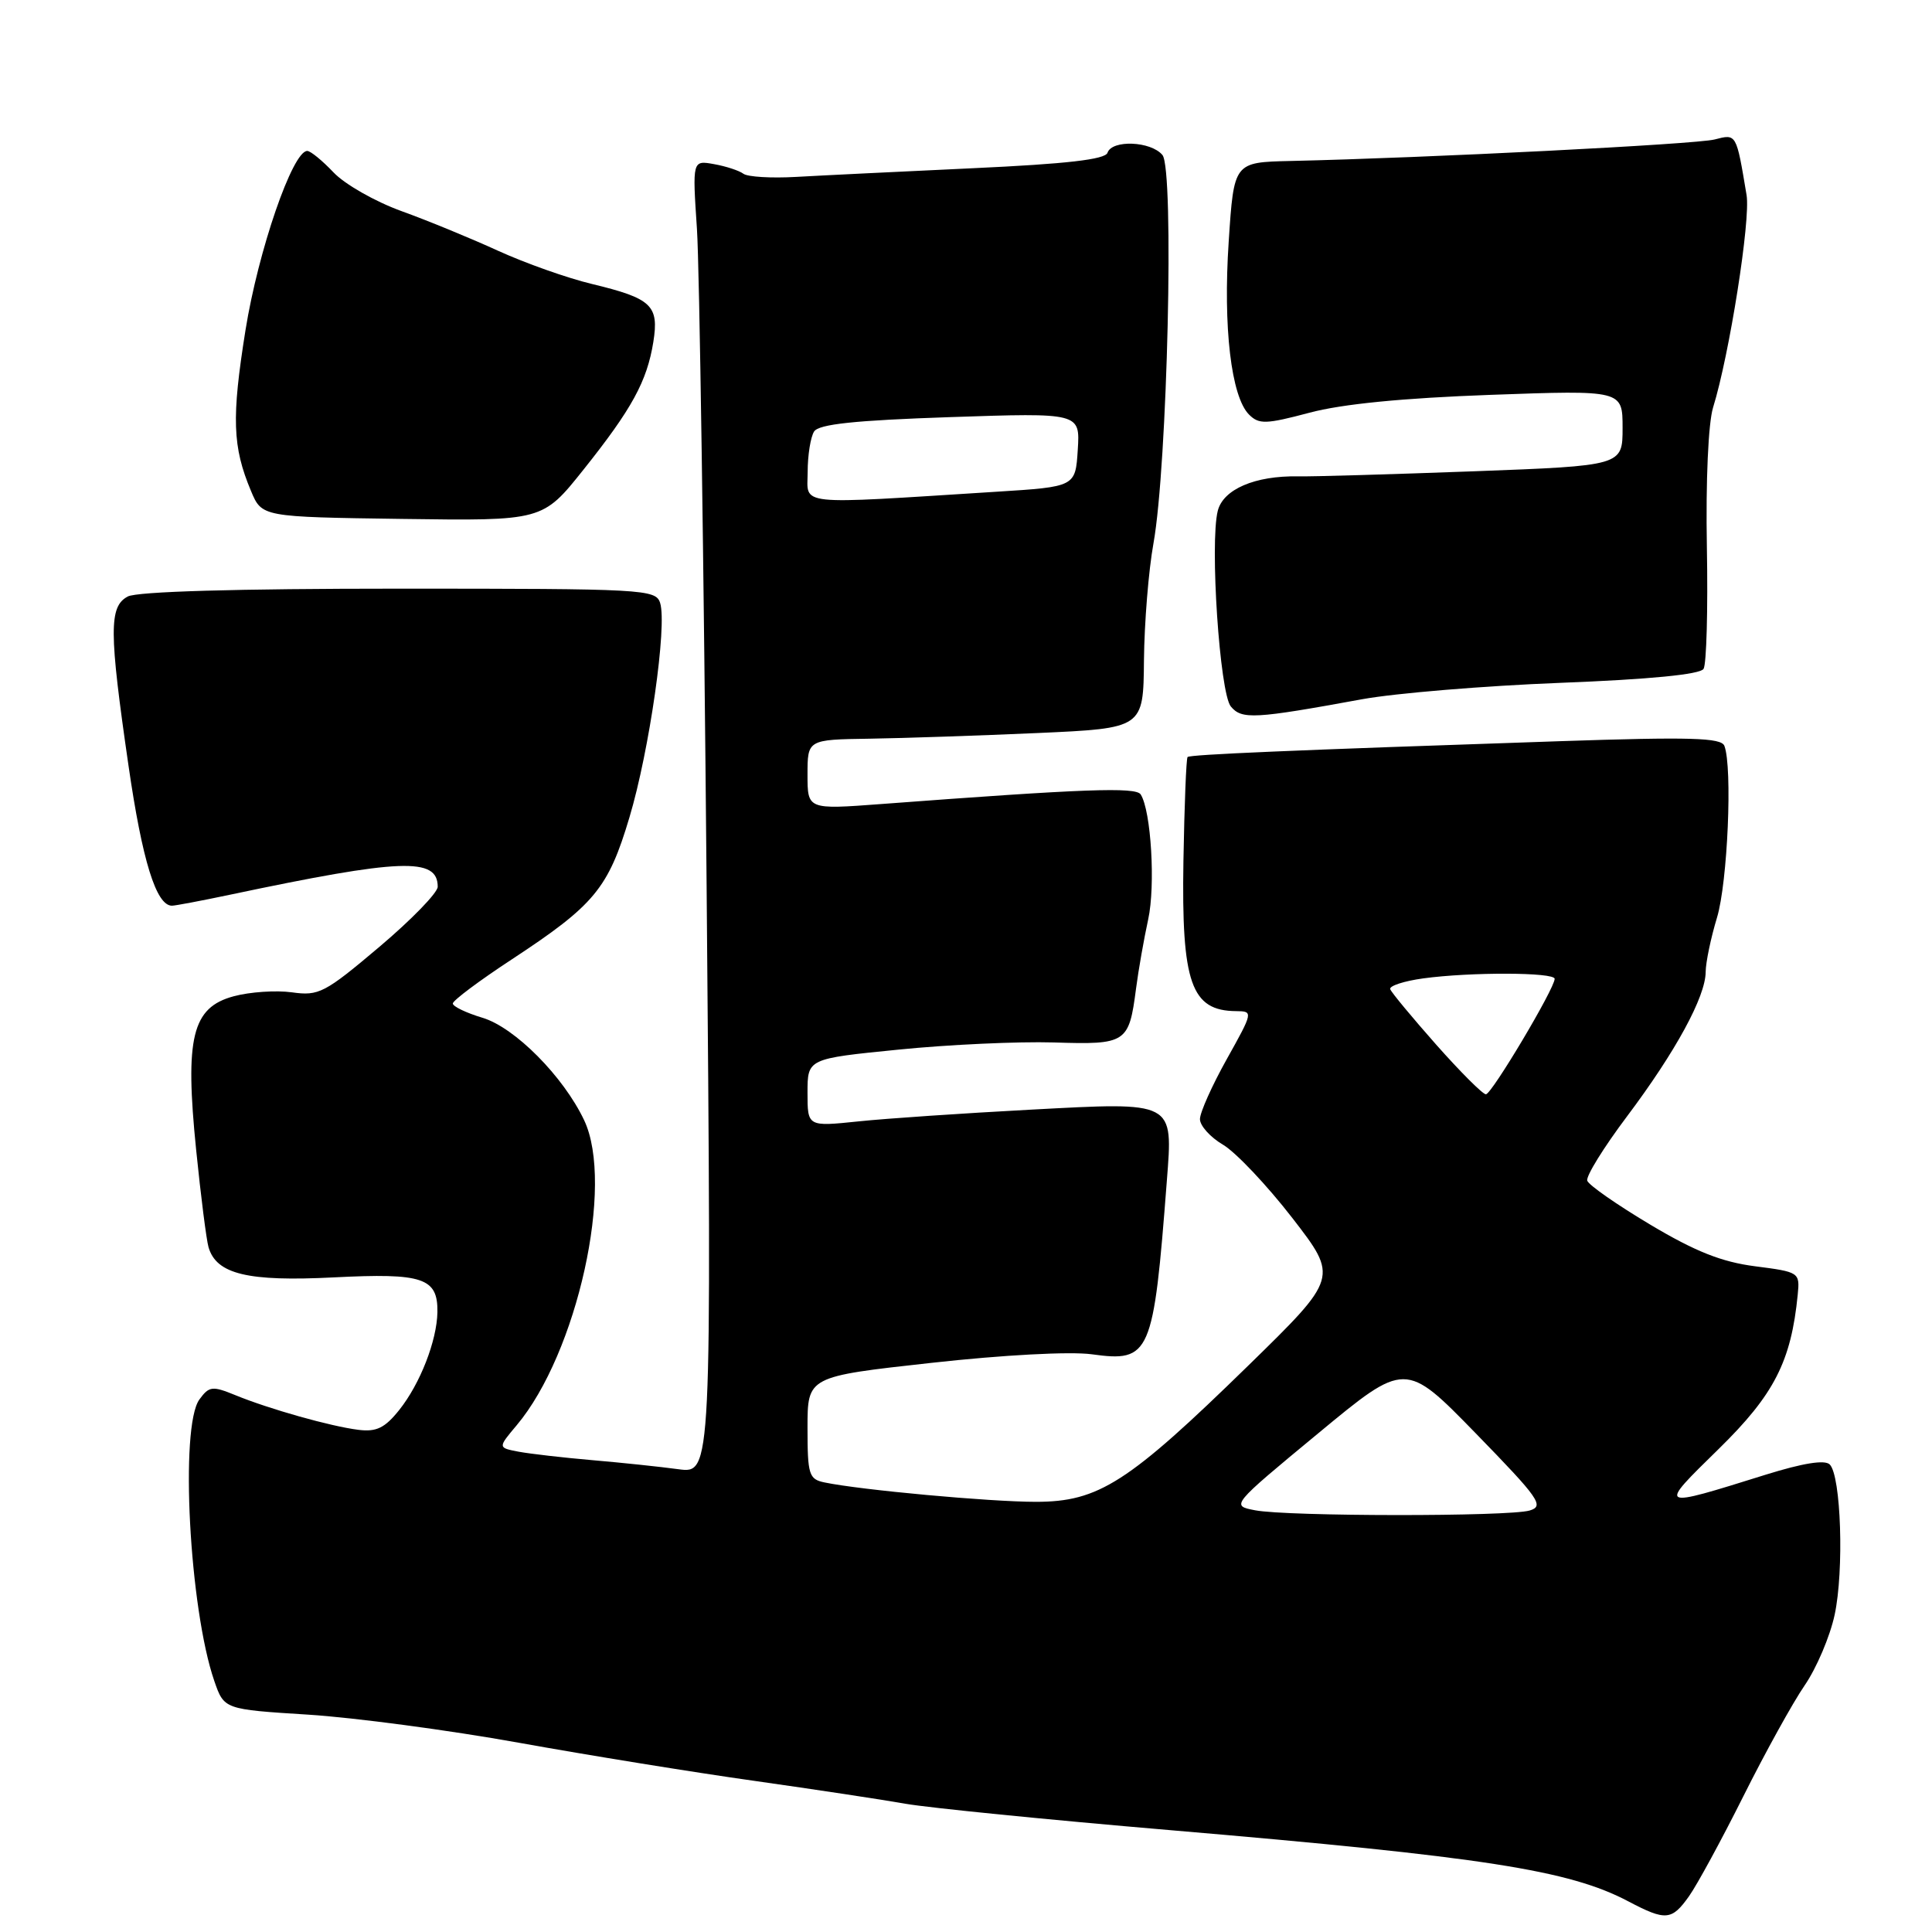 <?xml version="1.0" encoding="UTF-8" standalone="no"?>
<!DOCTYPE svg PUBLIC "-//W3C//DTD SVG 1.1//EN" "http://www.w3.org/Graphics/SVG/1.1/DTD/svg11.dtd" >
<svg xmlns="http://www.w3.org/2000/svg" xmlns:xlink="http://www.w3.org/1999/xlink" version="1.1" viewBox="0 0 256 256">
 <g >
 <path fill="currentColor"
d=" M 223.81 251.25 C 224.88 249.74 228.12 243.78 231.01 238.00 C 233.90 232.22 237.55 225.62 239.12 223.33 C 240.70 221.04 242.49 216.82 243.10 213.97 C 244.36 208.11 243.95 195.55 242.45 194.05 C 241.80 193.40 238.90 193.87 233.98 195.40 C 219.54 199.91 219.61 199.95 227.74 191.99 C 235.09 184.79 237.34 180.39 238.21 171.53 C 238.50 168.60 238.40 168.54 232.57 167.79 C 228.13 167.22 224.63 165.83 218.65 162.26 C 214.26 159.64 210.51 157.03 210.32 156.45 C 210.12 155.87 212.49 152.05 215.57 147.95 C 222.01 139.38 226.00 132.07 226.01 128.78 C 226.02 127.53 226.69 124.29 227.51 121.59 C 228.92 116.93 229.58 101.68 228.49 98.83 C 228.08 97.75 224.01 97.63 206.74 98.21 C 170.95 99.41 157.69 99.98 157.36 100.31 C 157.18 100.49 156.94 106.68 156.81 114.07 C 156.54 130.27 157.83 133.94 163.80 133.98 C 166.07 134.00 166.05 134.08 162.55 140.35 C 160.60 143.84 159.00 147.41 159.00 148.29 C 159.00 149.17 160.38 150.70 162.07 151.69 C 163.75 152.69 167.88 157.05 171.24 161.39 C 177.34 169.28 177.34 169.28 165.42 180.93 C 149.49 196.49 145.58 199.00 137.25 199.00 C 131.15 199.00 114.04 197.43 109.25 196.43 C 107.18 196.00 107.00 195.41 107.00 189.18 C 107.00 182.40 107.00 182.40 123.38 180.59 C 132.93 179.53 141.81 179.06 144.67 179.45 C 152.43 180.52 152.84 179.58 154.61 156.50 C 155.43 145.85 155.75 146.01 136.50 147.04 C 127.70 147.51 117.46 148.20 113.75 148.59 C 107.00 149.29 107.00 149.29 107.00 144.79 C 107.00 140.28 107.00 140.28 119.06 139.08 C 125.70 138.41 134.95 137.99 139.63 138.13 C 149.26 138.44 149.59 138.22 150.53 131.00 C 150.85 128.53 151.58 124.40 152.14 121.83 C 153.12 117.35 152.53 107.45 151.15 105.27 C 150.52 104.26 143.72 104.51 116.75 106.54 C 107.00 107.27 107.00 107.27 107.00 102.64 C 107.00 98.00 107.00 98.00 115.25 97.88 C 119.79 97.81 129.80 97.47 137.50 97.13 C 151.50 96.50 151.50 96.50 151.58 87.50 C 151.63 82.55 152.19 75.58 152.84 72.00 C 154.69 61.71 155.61 22.44 154.03 20.54 C 152.50 18.70 147.34 18.49 146.75 20.24 C 146.46 21.13 141.32 21.72 128.92 22.29 C 119.34 22.74 108.80 23.25 105.50 23.44 C 102.20 23.63 99.05 23.44 98.50 23.02 C 97.95 22.61 96.20 22.03 94.62 21.75 C 91.74 21.23 91.74 21.23 92.35 30.36 C 92.68 35.39 93.26 74.55 93.63 117.39 C 94.30 195.27 94.30 195.27 89.90 194.68 C 87.48 194.35 82.35 193.81 78.50 193.48 C 74.65 193.15 70.25 192.64 68.73 192.36 C 65.96 191.83 65.96 191.83 68.45 188.87 C 76.49 179.32 81.44 156.94 77.40 148.43 C 74.65 142.63 68.21 136.14 63.93 134.86 C 61.77 134.21 60.00 133.36 60.00 132.97 C 60.00 132.57 63.52 129.94 67.82 127.12 C 78.76 119.93 80.59 117.74 83.40 108.32 C 86.05 99.48 88.42 82.90 87.47 79.89 C 86.89 78.08 85.35 78.00 52.87 78.00 C 31.34 78.00 18.16 78.38 16.93 79.04 C 14.43 80.37 14.44 83.64 17.03 101.47 C 18.85 114.03 20.69 119.98 22.77 120.01 C 23.17 120.02 26.65 119.36 30.50 118.55 C 53.18 113.76 58.00 113.58 58.00 117.50 C 58.00 118.29 54.51 121.88 50.25 125.48 C 43.03 131.58 42.24 131.99 38.69 131.49 C 36.59 131.20 33.12 131.43 30.97 132.01 C 25.45 133.49 24.48 137.46 25.99 152.36 C 26.61 158.49 27.35 164.29 27.63 165.26 C 28.67 168.84 32.84 169.84 44.24 169.26 C 56.06 168.66 58.03 169.32 57.96 173.87 C 57.89 177.66 55.67 183.36 52.90 186.83 C 51.00 189.21 49.88 189.76 47.50 189.46 C 43.84 189.01 35.68 186.71 31.17 184.86 C 28.14 183.62 27.71 183.67 26.42 185.44 C 23.81 189.02 25.09 213.17 28.40 222.75 C 29.70 226.50 29.70 226.50 40.84 227.20 C 46.96 227.59 59.52 229.26 68.74 230.92 C 77.96 232.58 92.03 234.86 100.00 235.98 C 107.97 237.11 116.97 238.47 120.00 239.01 C 123.03 239.54 138.78 241.12 155.00 242.50 C 196.68 246.05 207.93 247.80 215.78 251.95 C 220.72 254.55 221.52 254.48 223.81 251.25 Z  M 180.50 92.65 C 184.90 91.85 196.72 90.87 206.76 90.48 C 218.58 90.02 225.27 89.37 225.73 88.63 C 226.12 88.01 226.32 80.75 226.17 72.50 C 226.01 63.71 226.36 56.05 226.99 54.00 C 229.15 47.05 231.98 29.12 231.43 25.85 C 230.06 17.64 230.11 17.73 227.20 18.48 C 224.73 19.12 188.92 20.93 171.00 21.33 C 163.50 21.50 163.50 21.50 162.81 32.00 C 162.05 43.36 163.14 52.56 165.50 54.93 C 166.82 56.25 167.74 56.22 173.50 54.69 C 177.82 53.53 185.91 52.74 197.51 52.32 C 215.00 51.69 215.00 51.69 215.00 56.70 C 215.00 61.71 215.00 61.71 195.25 62.45 C 184.39 62.85 173.93 63.16 172.00 63.12 C 166.29 63.02 162.08 64.83 161.36 67.69 C 160.29 71.96 161.62 91.83 163.09 93.61 C 164.54 95.36 166.19 95.27 180.50 92.65 Z  M 77.30 62.25 C 83.73 54.19 85.73 50.53 86.57 45.31 C 87.34 40.47 86.36 39.54 78.44 37.63 C 75.17 36.85 69.58 34.86 66.00 33.23 C 62.42 31.59 56.66 29.22 53.19 27.97 C 49.71 26.71 45.67 24.41 44.19 22.84 C 42.71 21.28 41.15 20.00 40.71 20.00 C 38.77 20.00 34.22 33.20 32.53 43.74 C 30.67 55.38 30.80 59.20 33.26 65.06 C 34.70 68.50 34.70 68.50 53.30 68.76 C 71.90 69.02 71.90 69.02 77.30 62.25 Z  M 166.30 200.12 C 163.09 199.50 163.09 199.50 174.66 189.93 C 186.22 180.36 186.22 180.36 195.55 189.93 C 203.98 198.59 204.66 199.56 202.69 200.15 C 199.92 200.97 170.59 200.95 166.30 200.12 Z  M 190.31 138.43 C 187.12 134.82 184.37 131.51 184.21 131.07 C 184.06 130.64 186.03 129.99 188.60 129.64 C 194.83 128.79 206.00 128.82 206.00 129.70 C 206.00 130.98 197.65 145.00 196.89 145.00 C 196.47 145.00 193.51 142.04 190.31 138.43 Z  M 107.02 62.53 C 107.02 60.31 107.41 57.90 107.87 57.18 C 108.49 56.20 113.25 55.70 125.91 55.27 C 143.12 54.69 143.12 54.69 142.81 59.60 C 142.50 64.50 142.50 64.50 132.00 65.16 C 105.07 66.86 107.00 67.06 107.02 62.53 Z "/>
</g>
</svg>